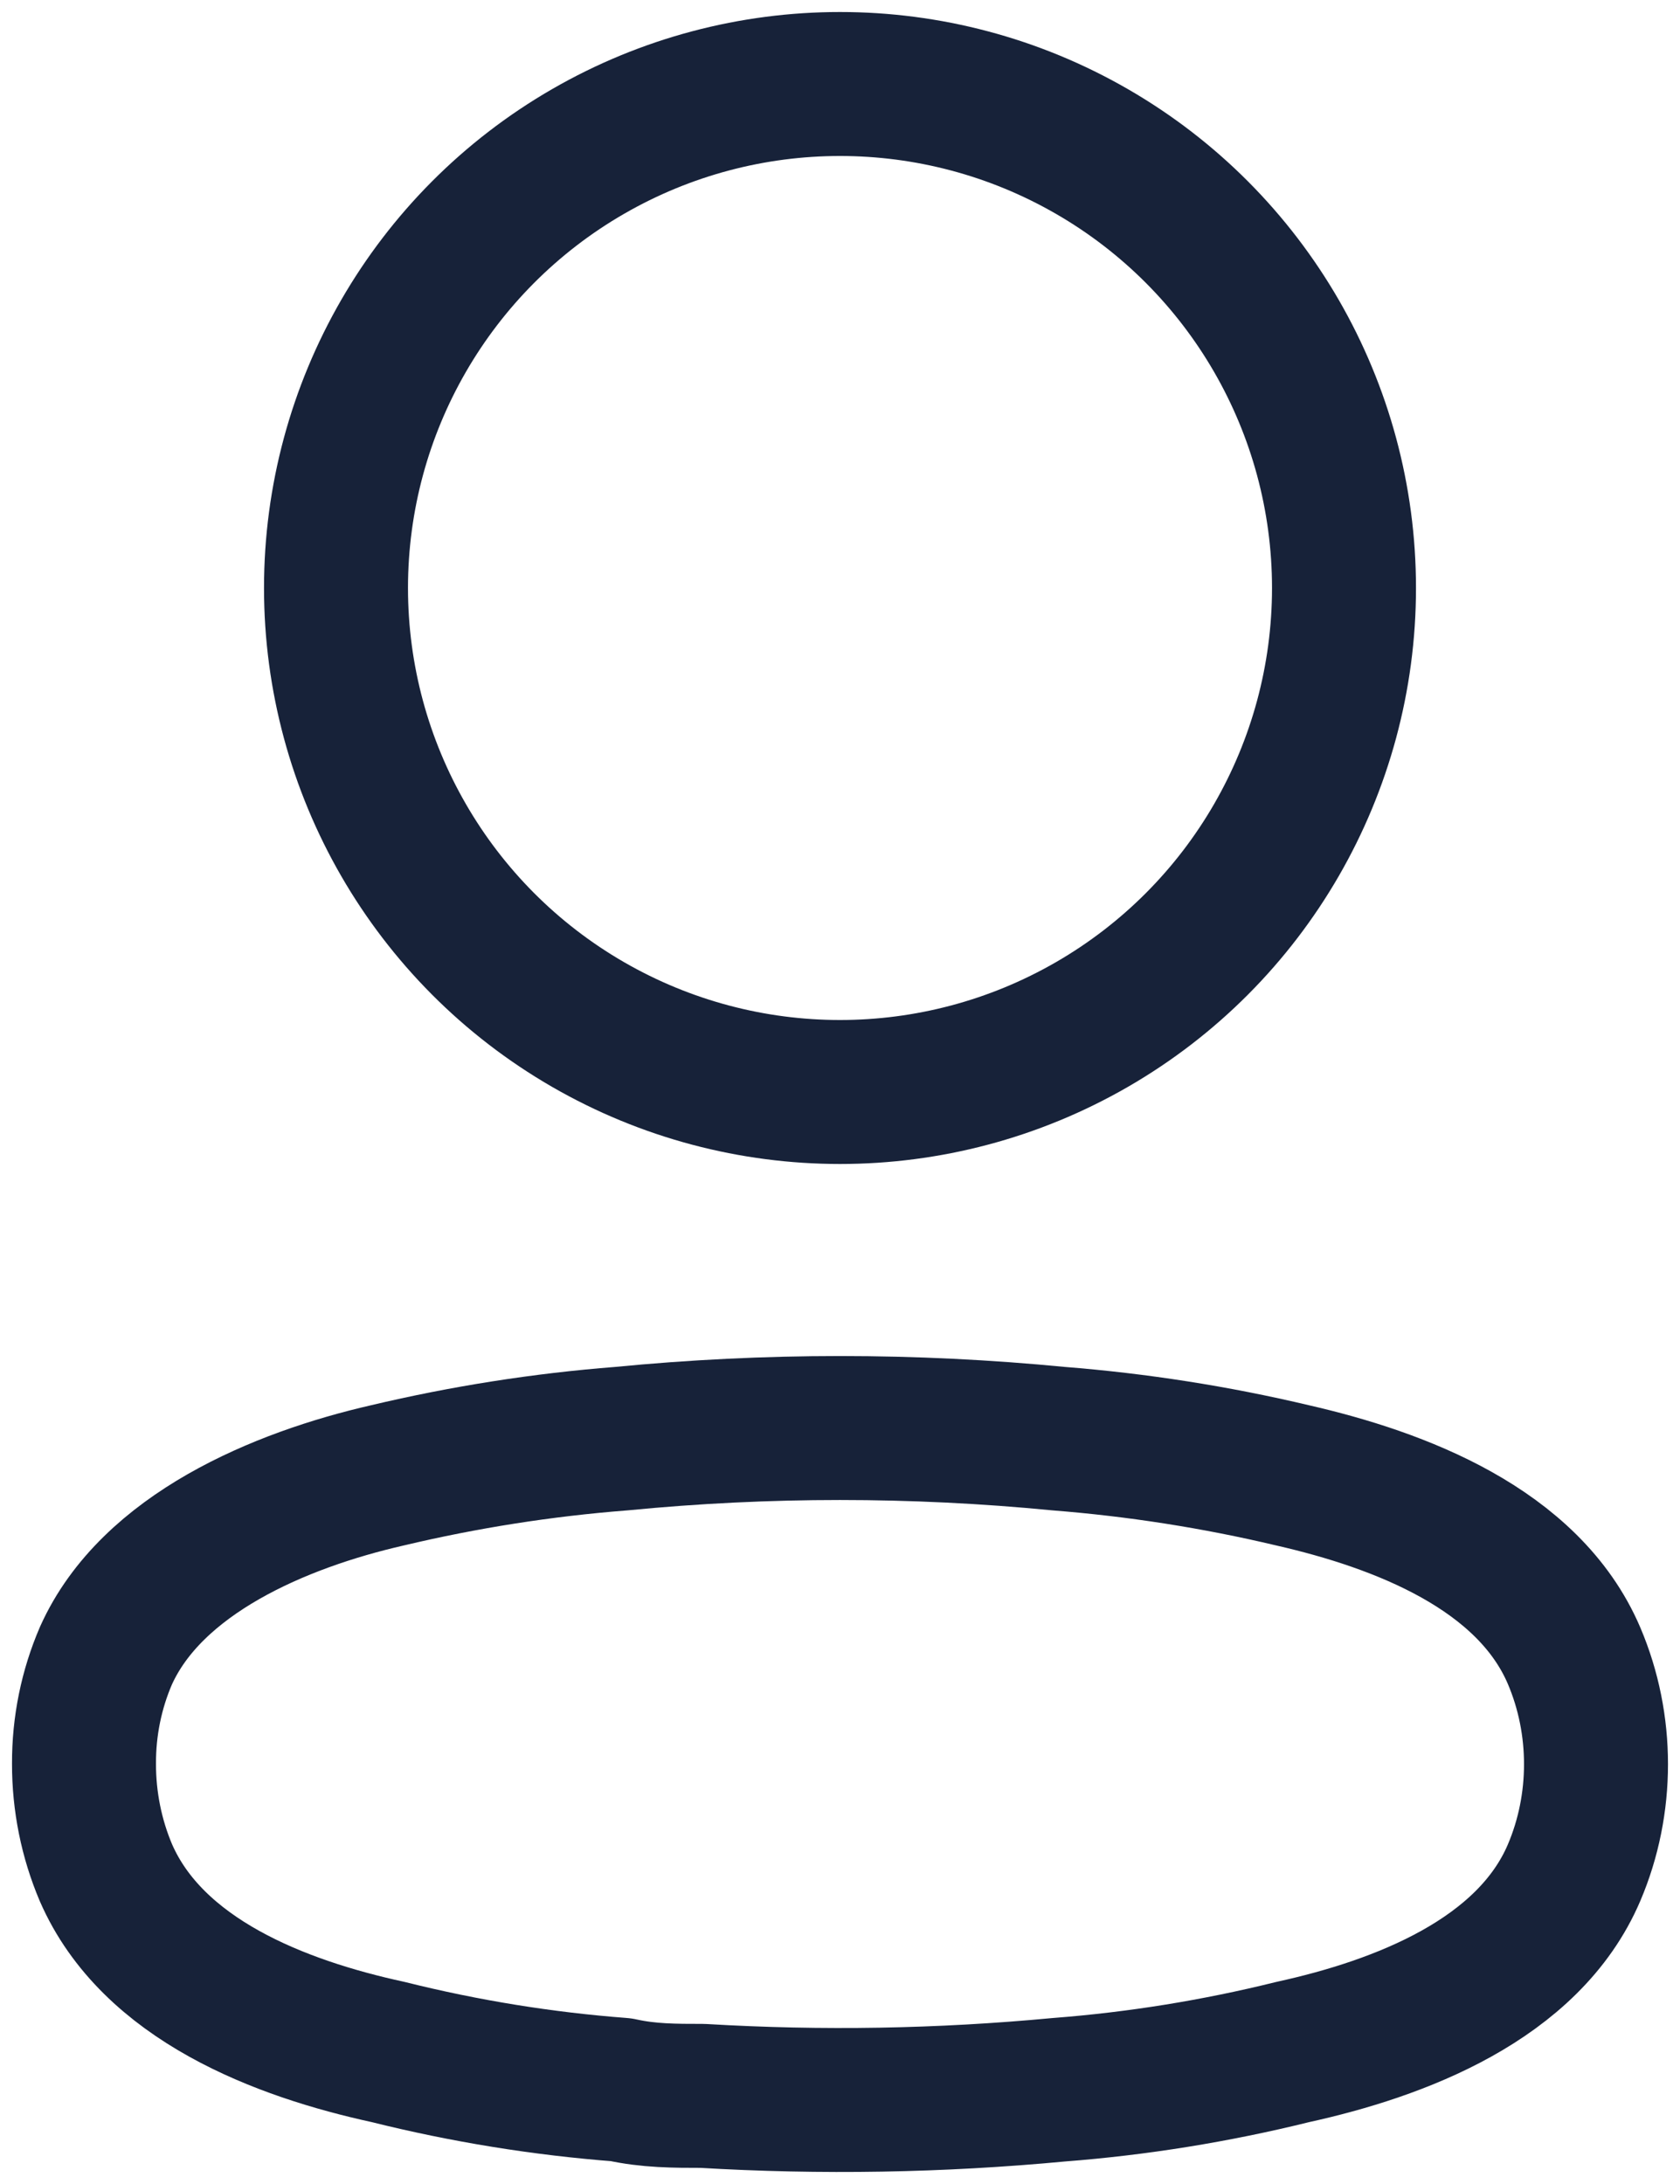 <svg
      width="20"
      height="26"
      viewBox="0 0 20 26"
      fill="none"
      xmlns="http://www.w3.org/2000/svg"
    >
      <circle
        cx="10"
        cy="7"
        r="6"
        stroke="#172239"
        stroke-width="1.714"
        stroke-linecap="round"
        stroke-linejoin="round"
      />
      <path
        fill-rule="evenodd"
        clip-rule="evenodd"
        d="M1 20.997C0.998 20.551 1.088 20.112 1.261 19.711C1.805 18.498 3.338 17.855 4.611 17.564C5.529 17.346 6.459 17.2 7.395 17.127C9.128 16.958 10.871 16.958 12.605 17.127C13.541 17.201 14.471 17.346 15.389 17.564C16.661 17.855 18.195 18.437 18.739 19.711C19.087 20.528 19.087 21.477 18.739 22.294C18.195 23.568 16.661 24.15 15.389 24.429C14.472 24.656 13.541 24.806 12.605 24.878C11.194 25.011 9.777 25.035 8.363 24.951C8.037 24.951 7.721 24.951 7.395 24.878C6.462 24.807 5.535 24.657 4.622 24.429C3.338 24.15 1.816 23.568 1.261 22.294C1.089 21.889 0.999 21.445 1 20.997Z"
        stroke="#172239"
        stroke-width="1.714"
        stroke-linecap="round"
        stroke-linejoin="round"
      />
    </svg>